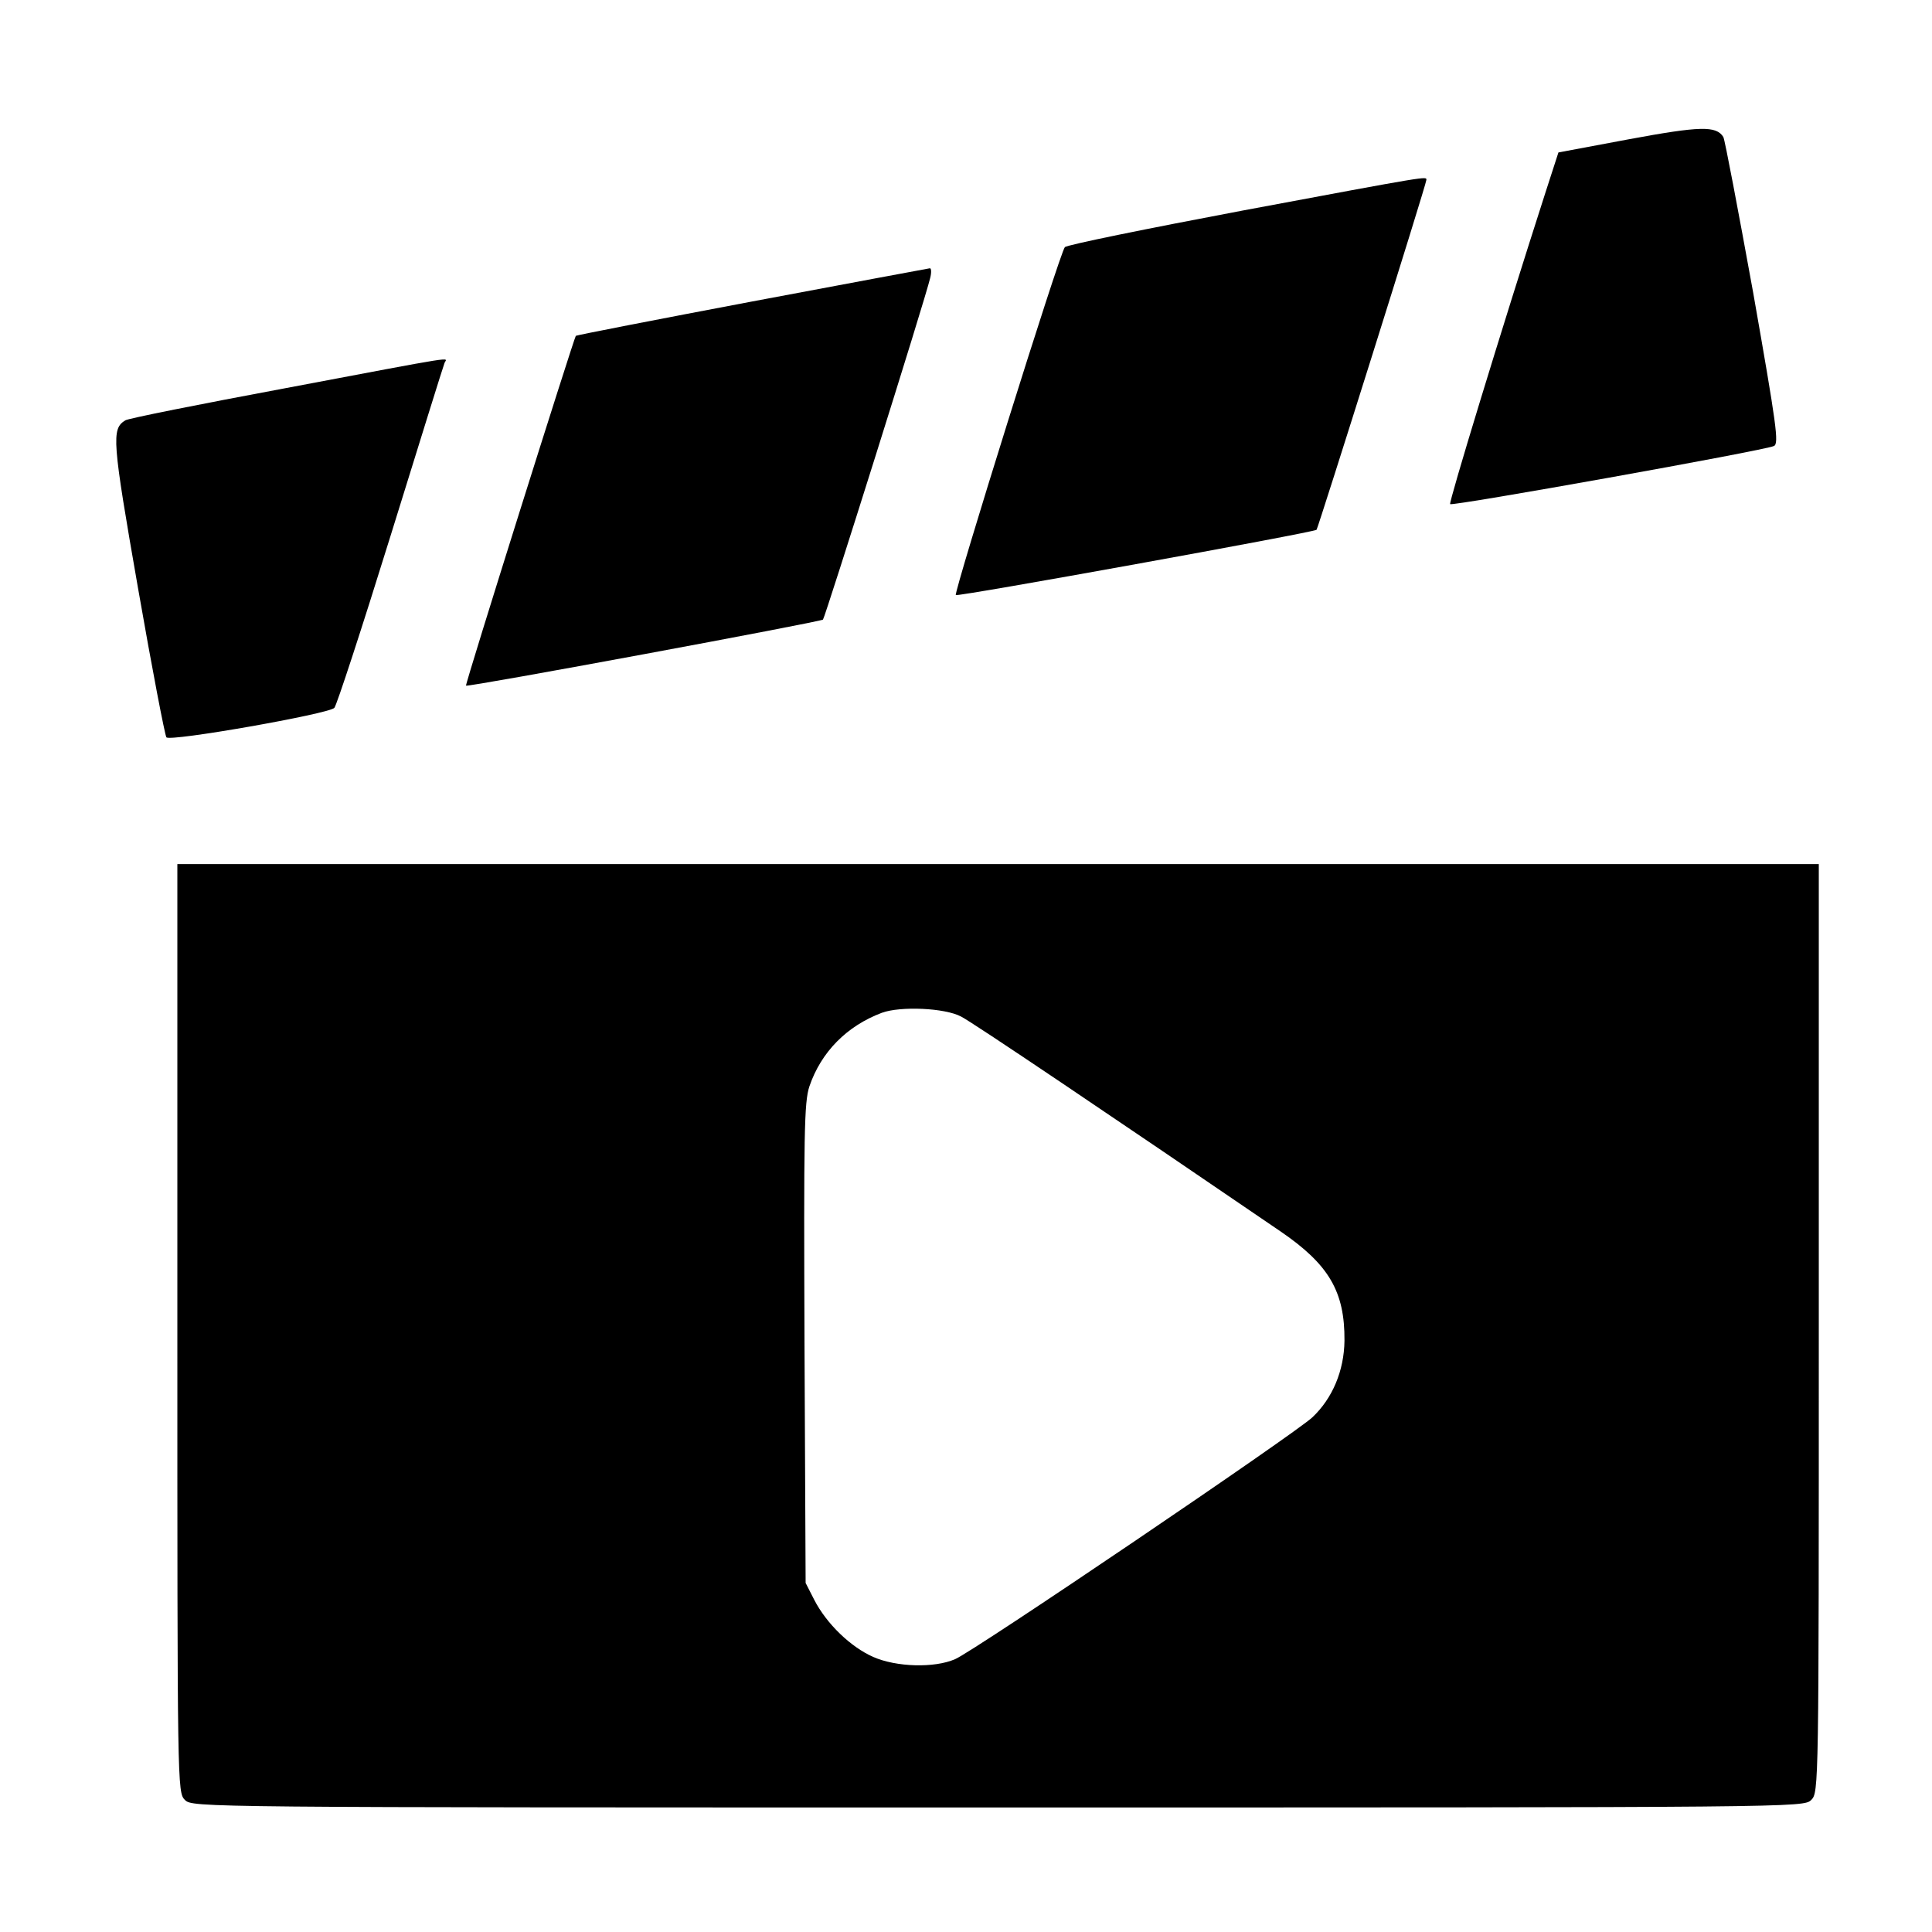 <?xml version="1.0" standalone="no"?>
<!DOCTYPE svg PUBLIC "-//W3C//DTD SVG 20010904//EN"
 "http://www.w3.org/TR/2001/REC-SVG-20010904/DTD/svg10.dtd">
<svg version="1.0" xmlns="http://www.w3.org/2000/svg"
 width="512pt" height="512pt" viewBox="0 0 512 512"
 preserveAspectRatio="xMidYMid meet">
<g transform="translate(0,512) scale(0.1,-0.1)"
fill="#000000" stroke="none">
<path d="M4317 4751 l-187 -35 -34 -105 c-120 -373 -257 -823 -253 -827 6 -6
833 142 858 154 14 6 7 54 -55 407 -40 220 -75 405 -79 412 -19 30 -61 29
-250 -6z"/>
<path d="M3293 4562 c-254 -48 -466 -91 -471 -97 -13 -13 -295 -916 -289 -922
5 -5 949 166 956 173 4 4 291 916 291 927 0 10 16 13 -487 -81z"/>
<path d="M1993 4321 c-254 -48 -464 -89 -467 -91 -5 -6 -294 -924 -291 -927 3
-5 940 169 946 175 6 7 271 849 284 905 4 15 3 27 -1 26 -5 -1 -217 -40 -471
-88z"/>
<path d="M755 4091 c-225 -42 -416 -80 -423 -85 -37 -23 -35 -51 34 -446 37
-212 71 -389 75 -394 10 -12 430 62 445 78 6 6 73 211 149 456 76 245 140 451
143 458 5 15 54 23 -423 -67z"/>
<path d="M470 1600 c0 -1217 0 -1230 20 -1250 20 -20 33 -20 2155 -20 2122 0
2135 0 2155 20 20 20 20 33 20 1250 l0 1230 -2175 0 -2175 0 0 -1230z m2077
826 c27 -13 408 -270 846 -569 129 -88 171 -160 170 -290 -1 -80 -32 -153 -85
-203 -44 -42 -900 -622 -947 -641 -55 -24 -156 -21 -217 6 -59 26 -123 87
-156 151 l-23 45 -3 634 c-2 557 -1 640 13 682 31 91 99 160 192 195 49 18
167 13 210 -10z"/>
</g>
</svg>
